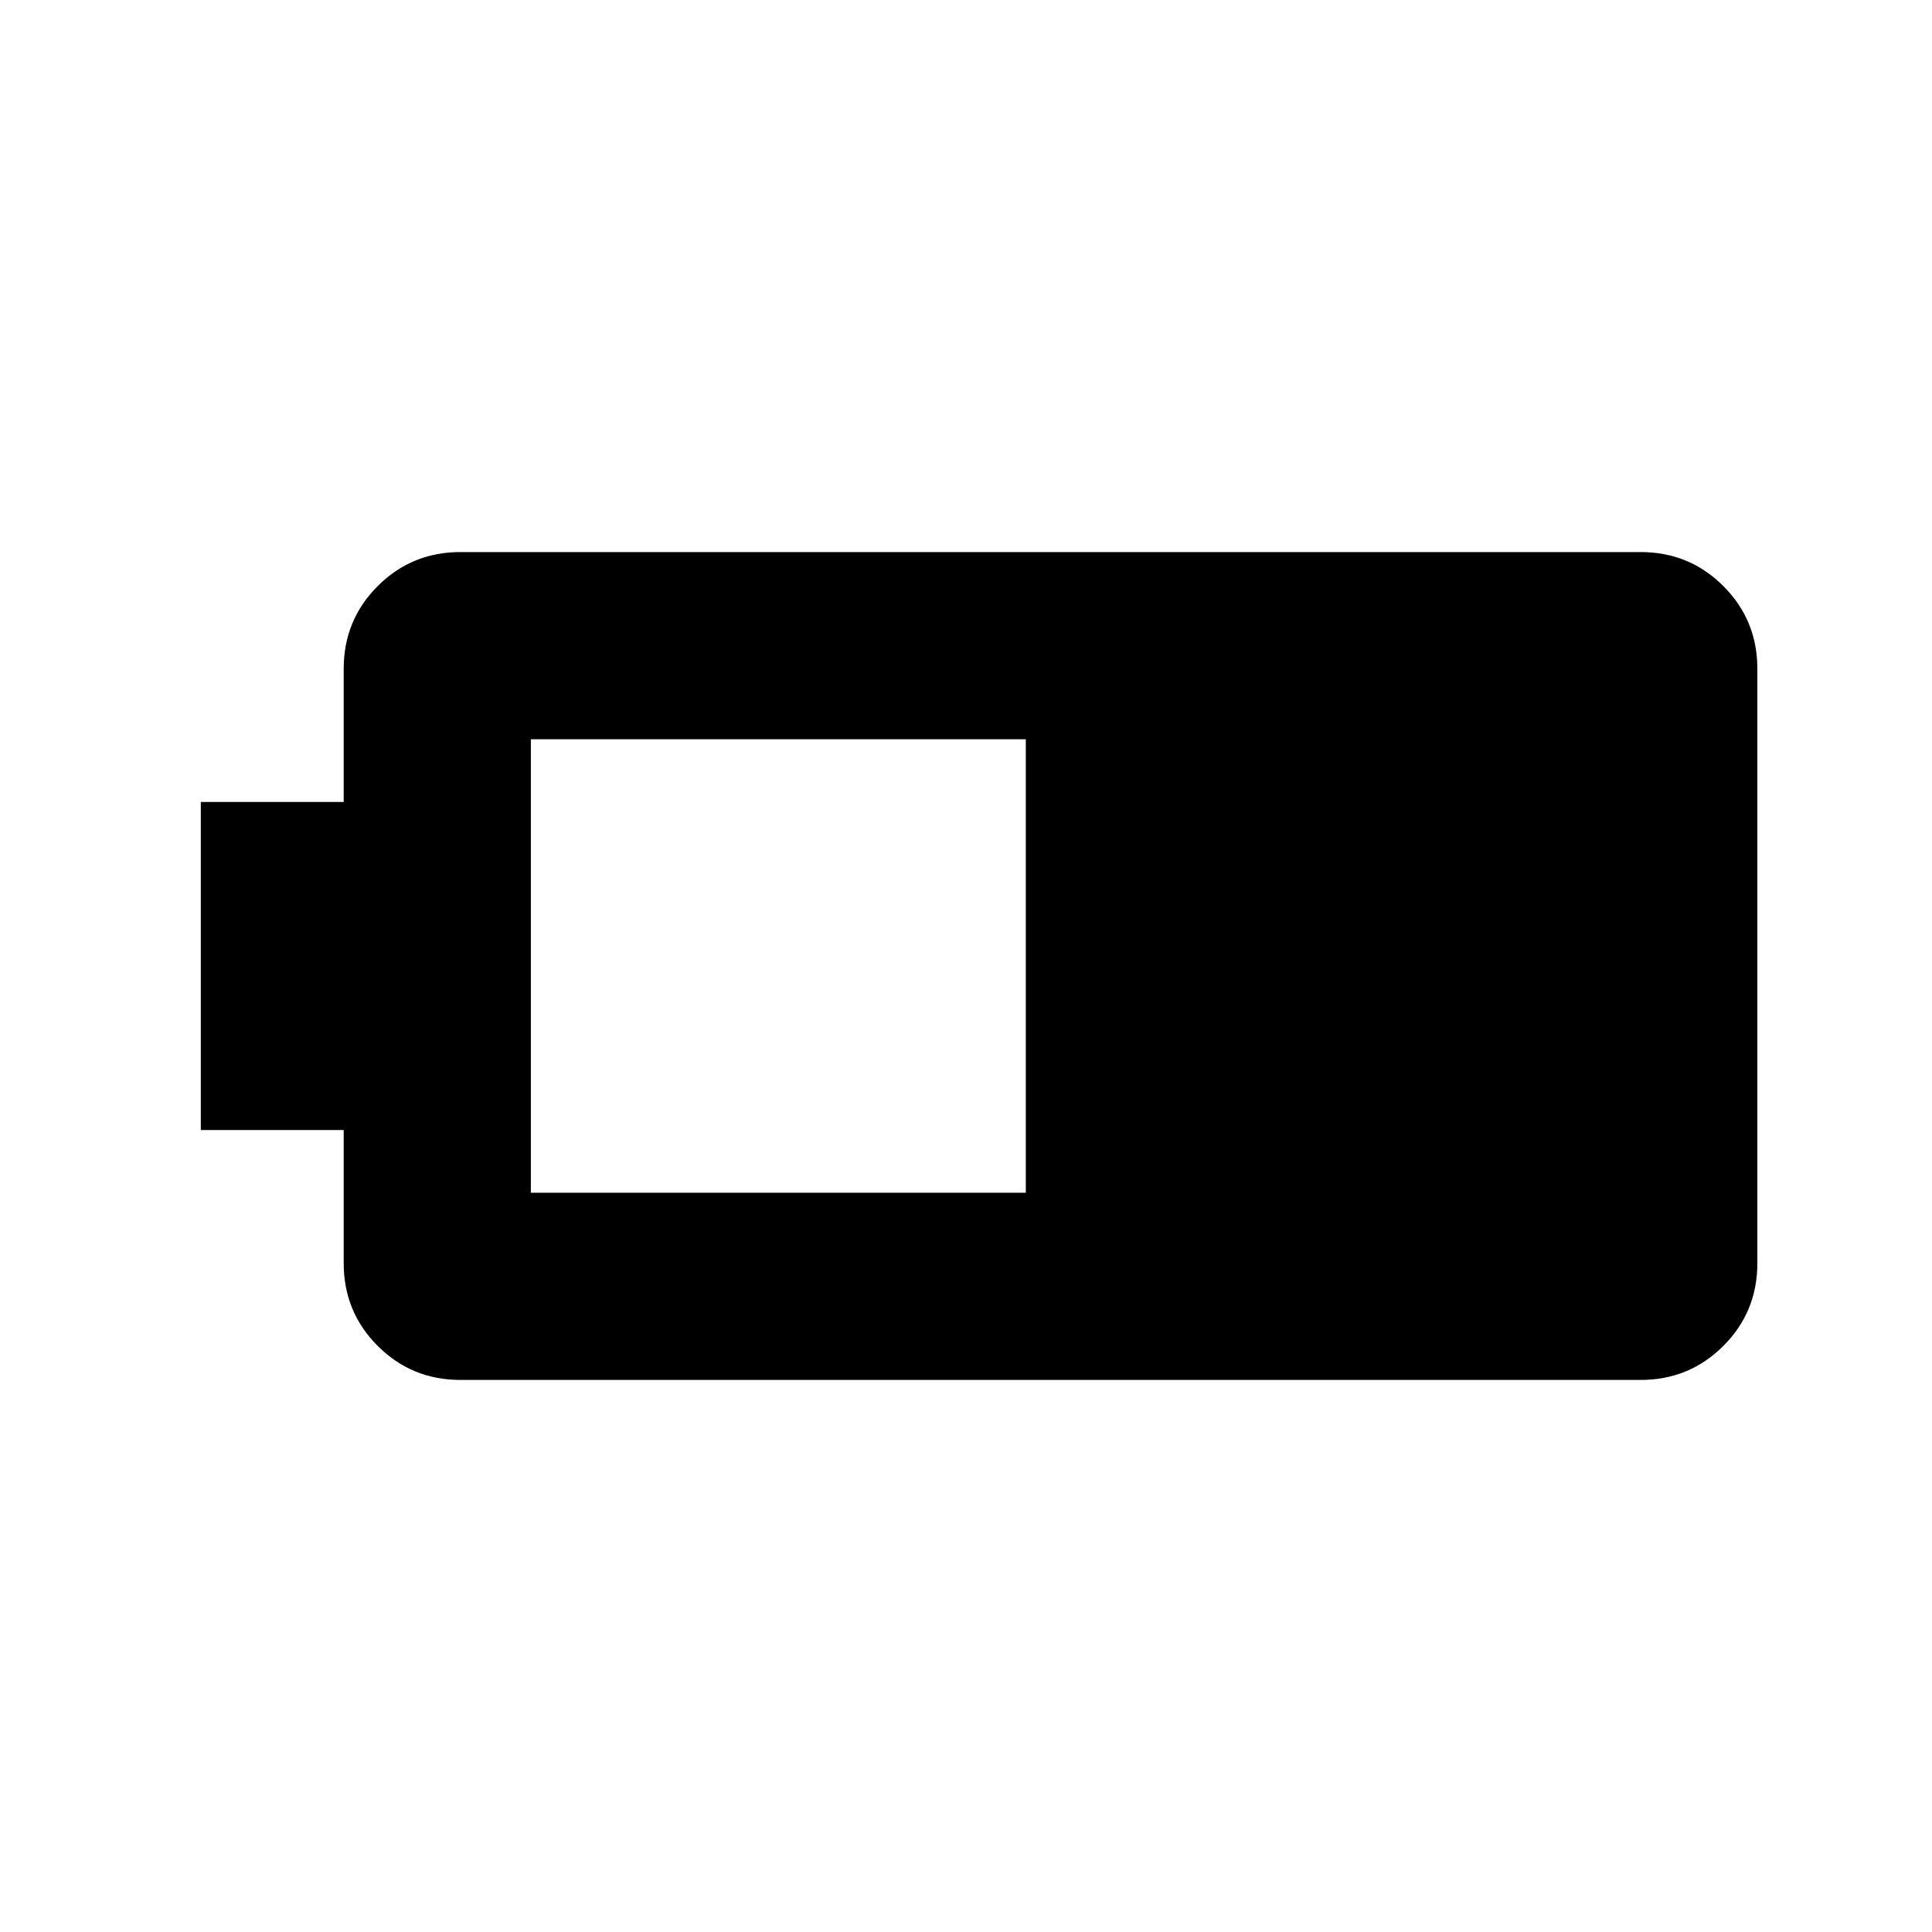 <svg xmlns="http://www.w3.org/2000/svg" height="20" viewBox="0 -960 960 960" width="20"><path d="M228.78-274.32q-24.21 0-41.1-16.9-16.9-16.89-16.9-41.11v-66.17h-71v-163h71v-66.17q0-24.22 16.9-41.11 16.89-16.9 41.1-16.9h586.44q24.21 0 41.1 16.9 16.9 16.89 16.9 41.11v295.34q0 24.22-16.9 41.11-16.89 16.9-41.1 16.9H228.78Zm35-93.01h245.94v-225.34H263.78v225.34Z"/></svg>